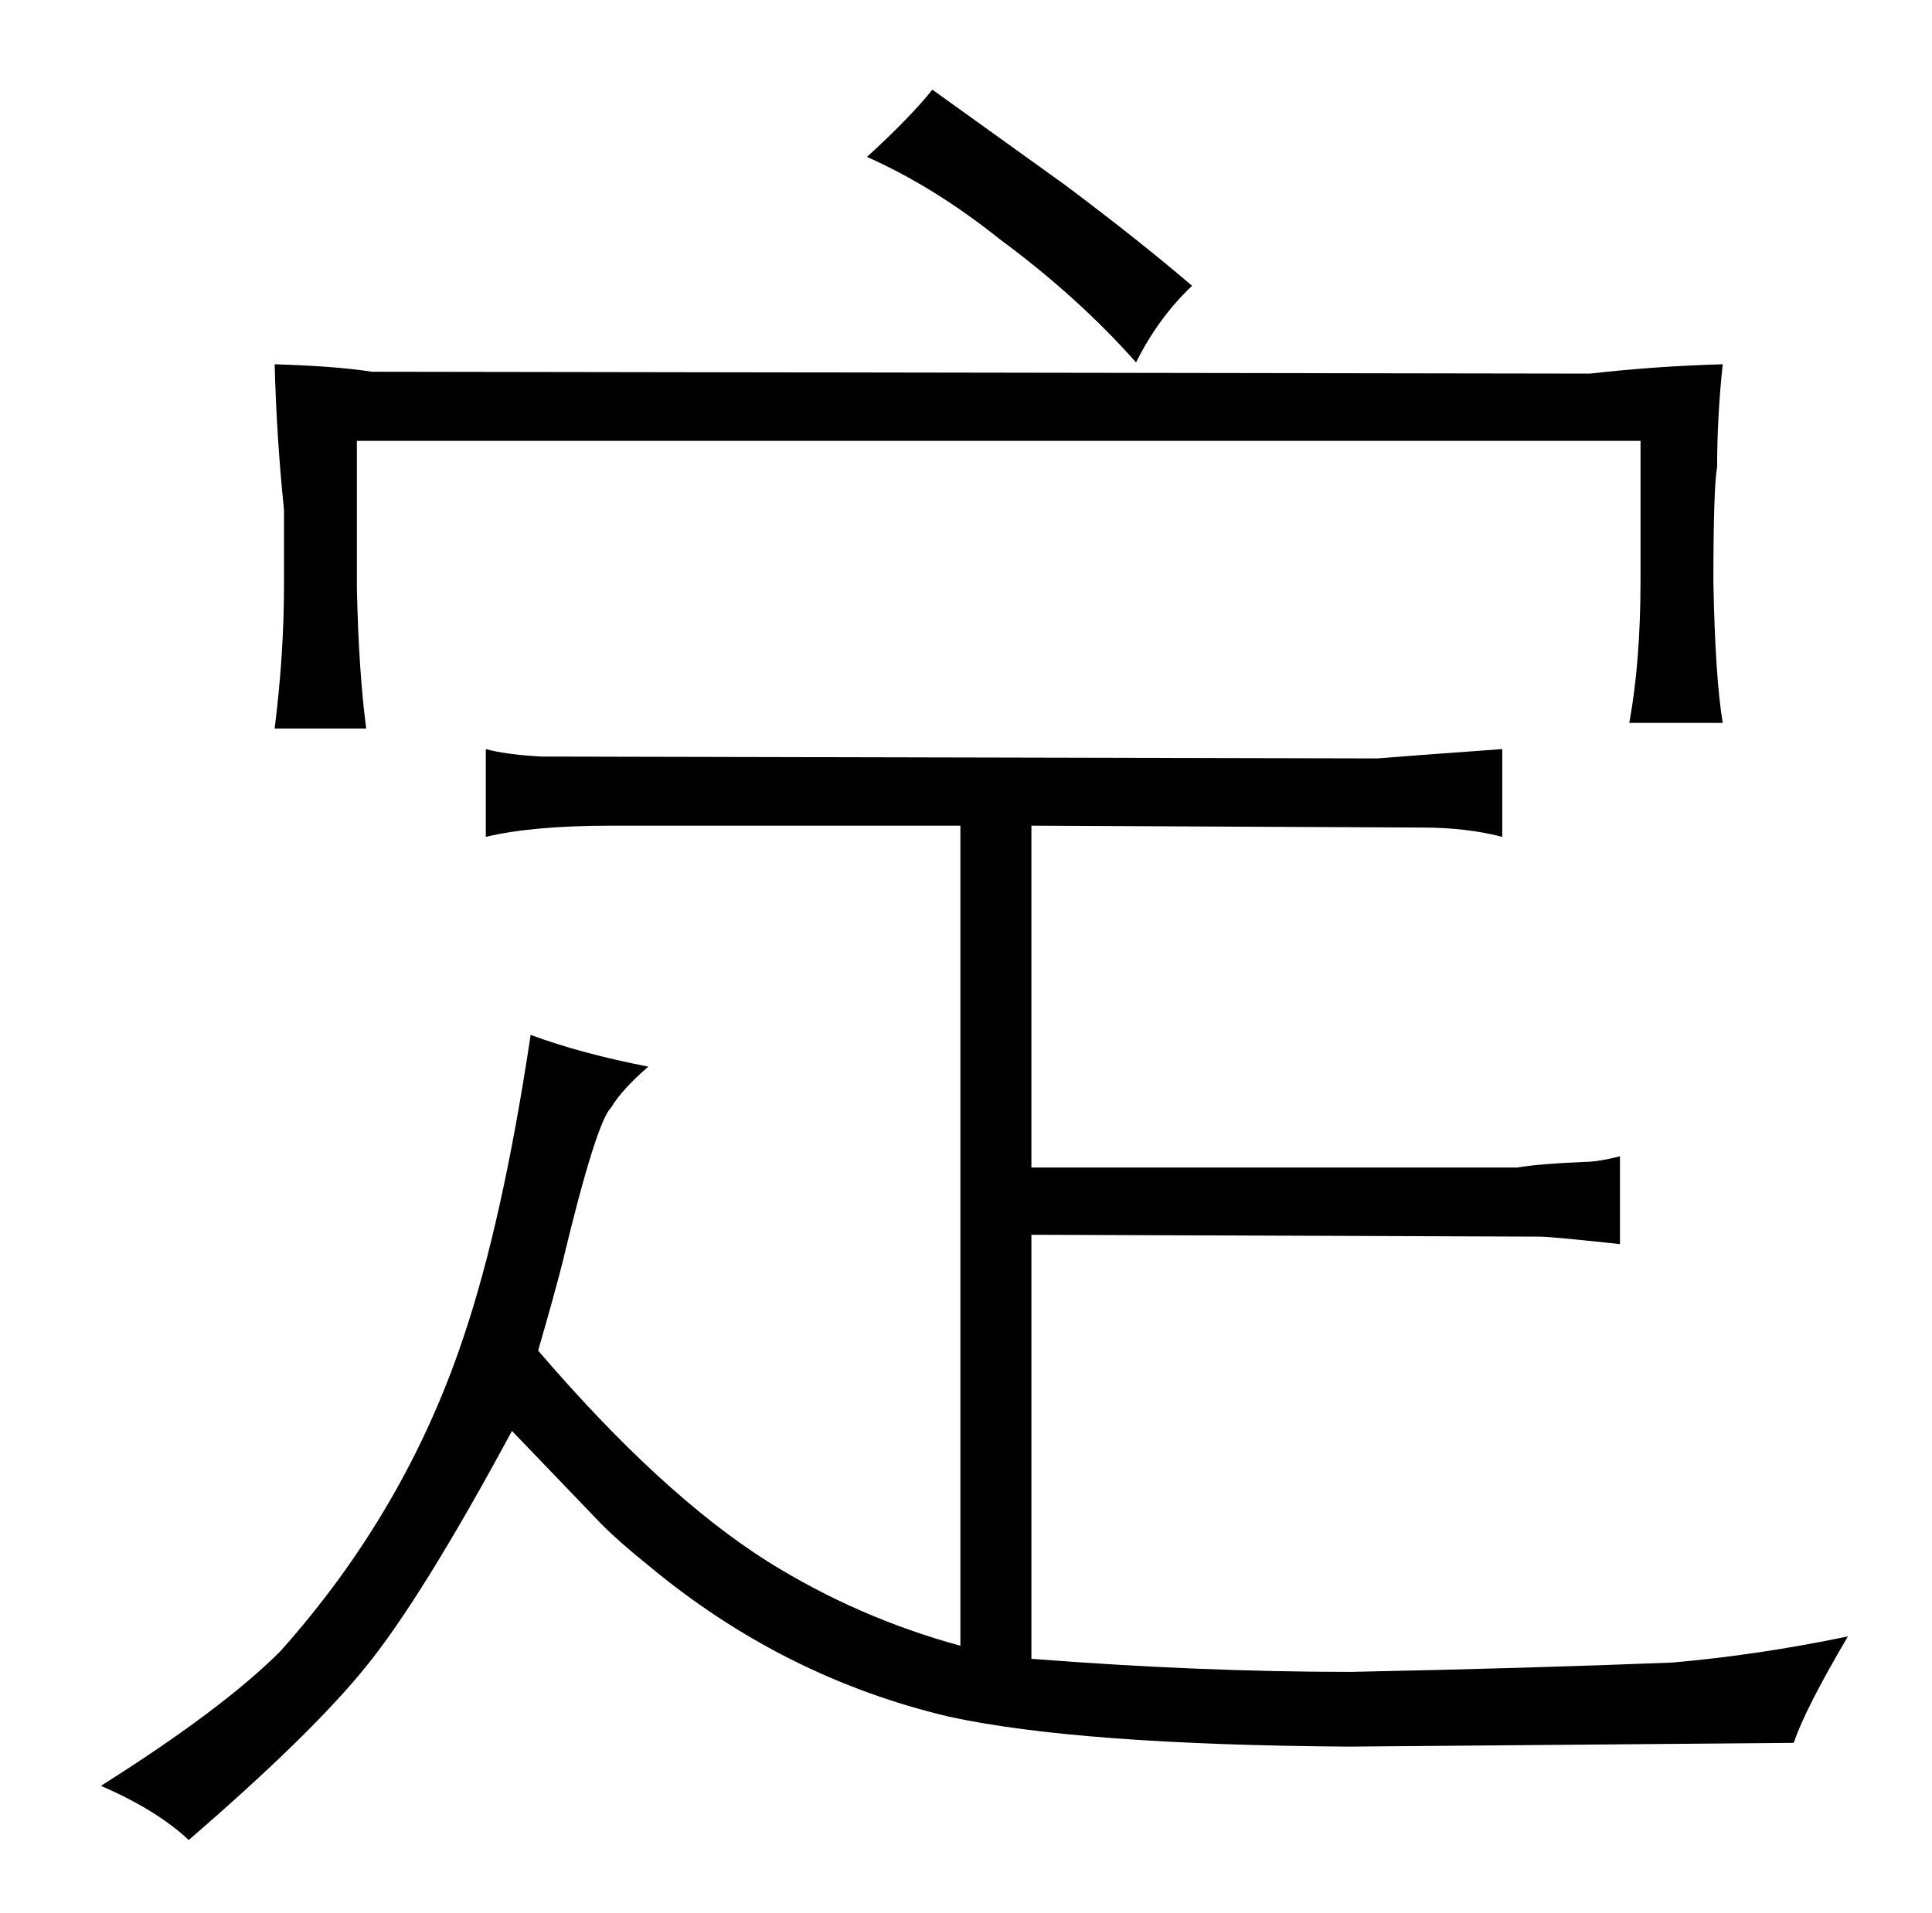 <?xml version="1.0" standalone="no"?>
<!DOCTYPE svg PUBLIC "-//W3C//DTD SVG 1.1//EN" "http://www.w3.org/Graphics/SVG/1.1/DTD/svg11.dtd" >
<svg xmlns="http://www.w3.org/2000/svg" xmlns:xlink="http://www.w3.org/1999/xlink" version="1.1" viewBox="-10 0 1034 1024">
  <g transform="matrix(1 0 0 -1 0 820)">
   <path fill="currentColor"
d="M542 159l272 -1q6 0 43 -4v47q-12 -3 -19 -3q-24 -1 -36 -3h-260v183l209 -1q24 0 43 -5v47q-55 -4 -67 -5l-447 1q-19 1 -30 4v-47q25 6 67 6h187v-439q-55 15 -103 45q-57 36 -123 113q9 31 13 47q18 75 26 83q6 10 20 22q-36 7 -63 17q-15 -100 -36 -162
q-31 -93 -98 -168q-31 -31 -96 -72q30 -13 47 -29q66 57 95 93q30 37 78 126l48 -50q10 -10 25 -22q72 -60 161 -81q69 -15 214 -16l238 2q6 18 29 57q-48 -10 -94 -14q-75 -3 -172 -5q-81 0 -171 7v227zM142 507q0 -37 -5 -77h49q-4 30 -5 75v79h687v-75q0 -43 -6 -76h50
q-4 24 -5 75q0 51 2 62q0 27 3 55q-36 -1 -71 -5l-652 1q-19 3 -52 4q1 -39 5 -78v-40zM454 736q36 -16 71 -44q42 -31 73 -66q12 24 30 41q-28 24 -68 54l-71 51q-12 -15 -35 -36v0z" />
  </g>

</svg>
